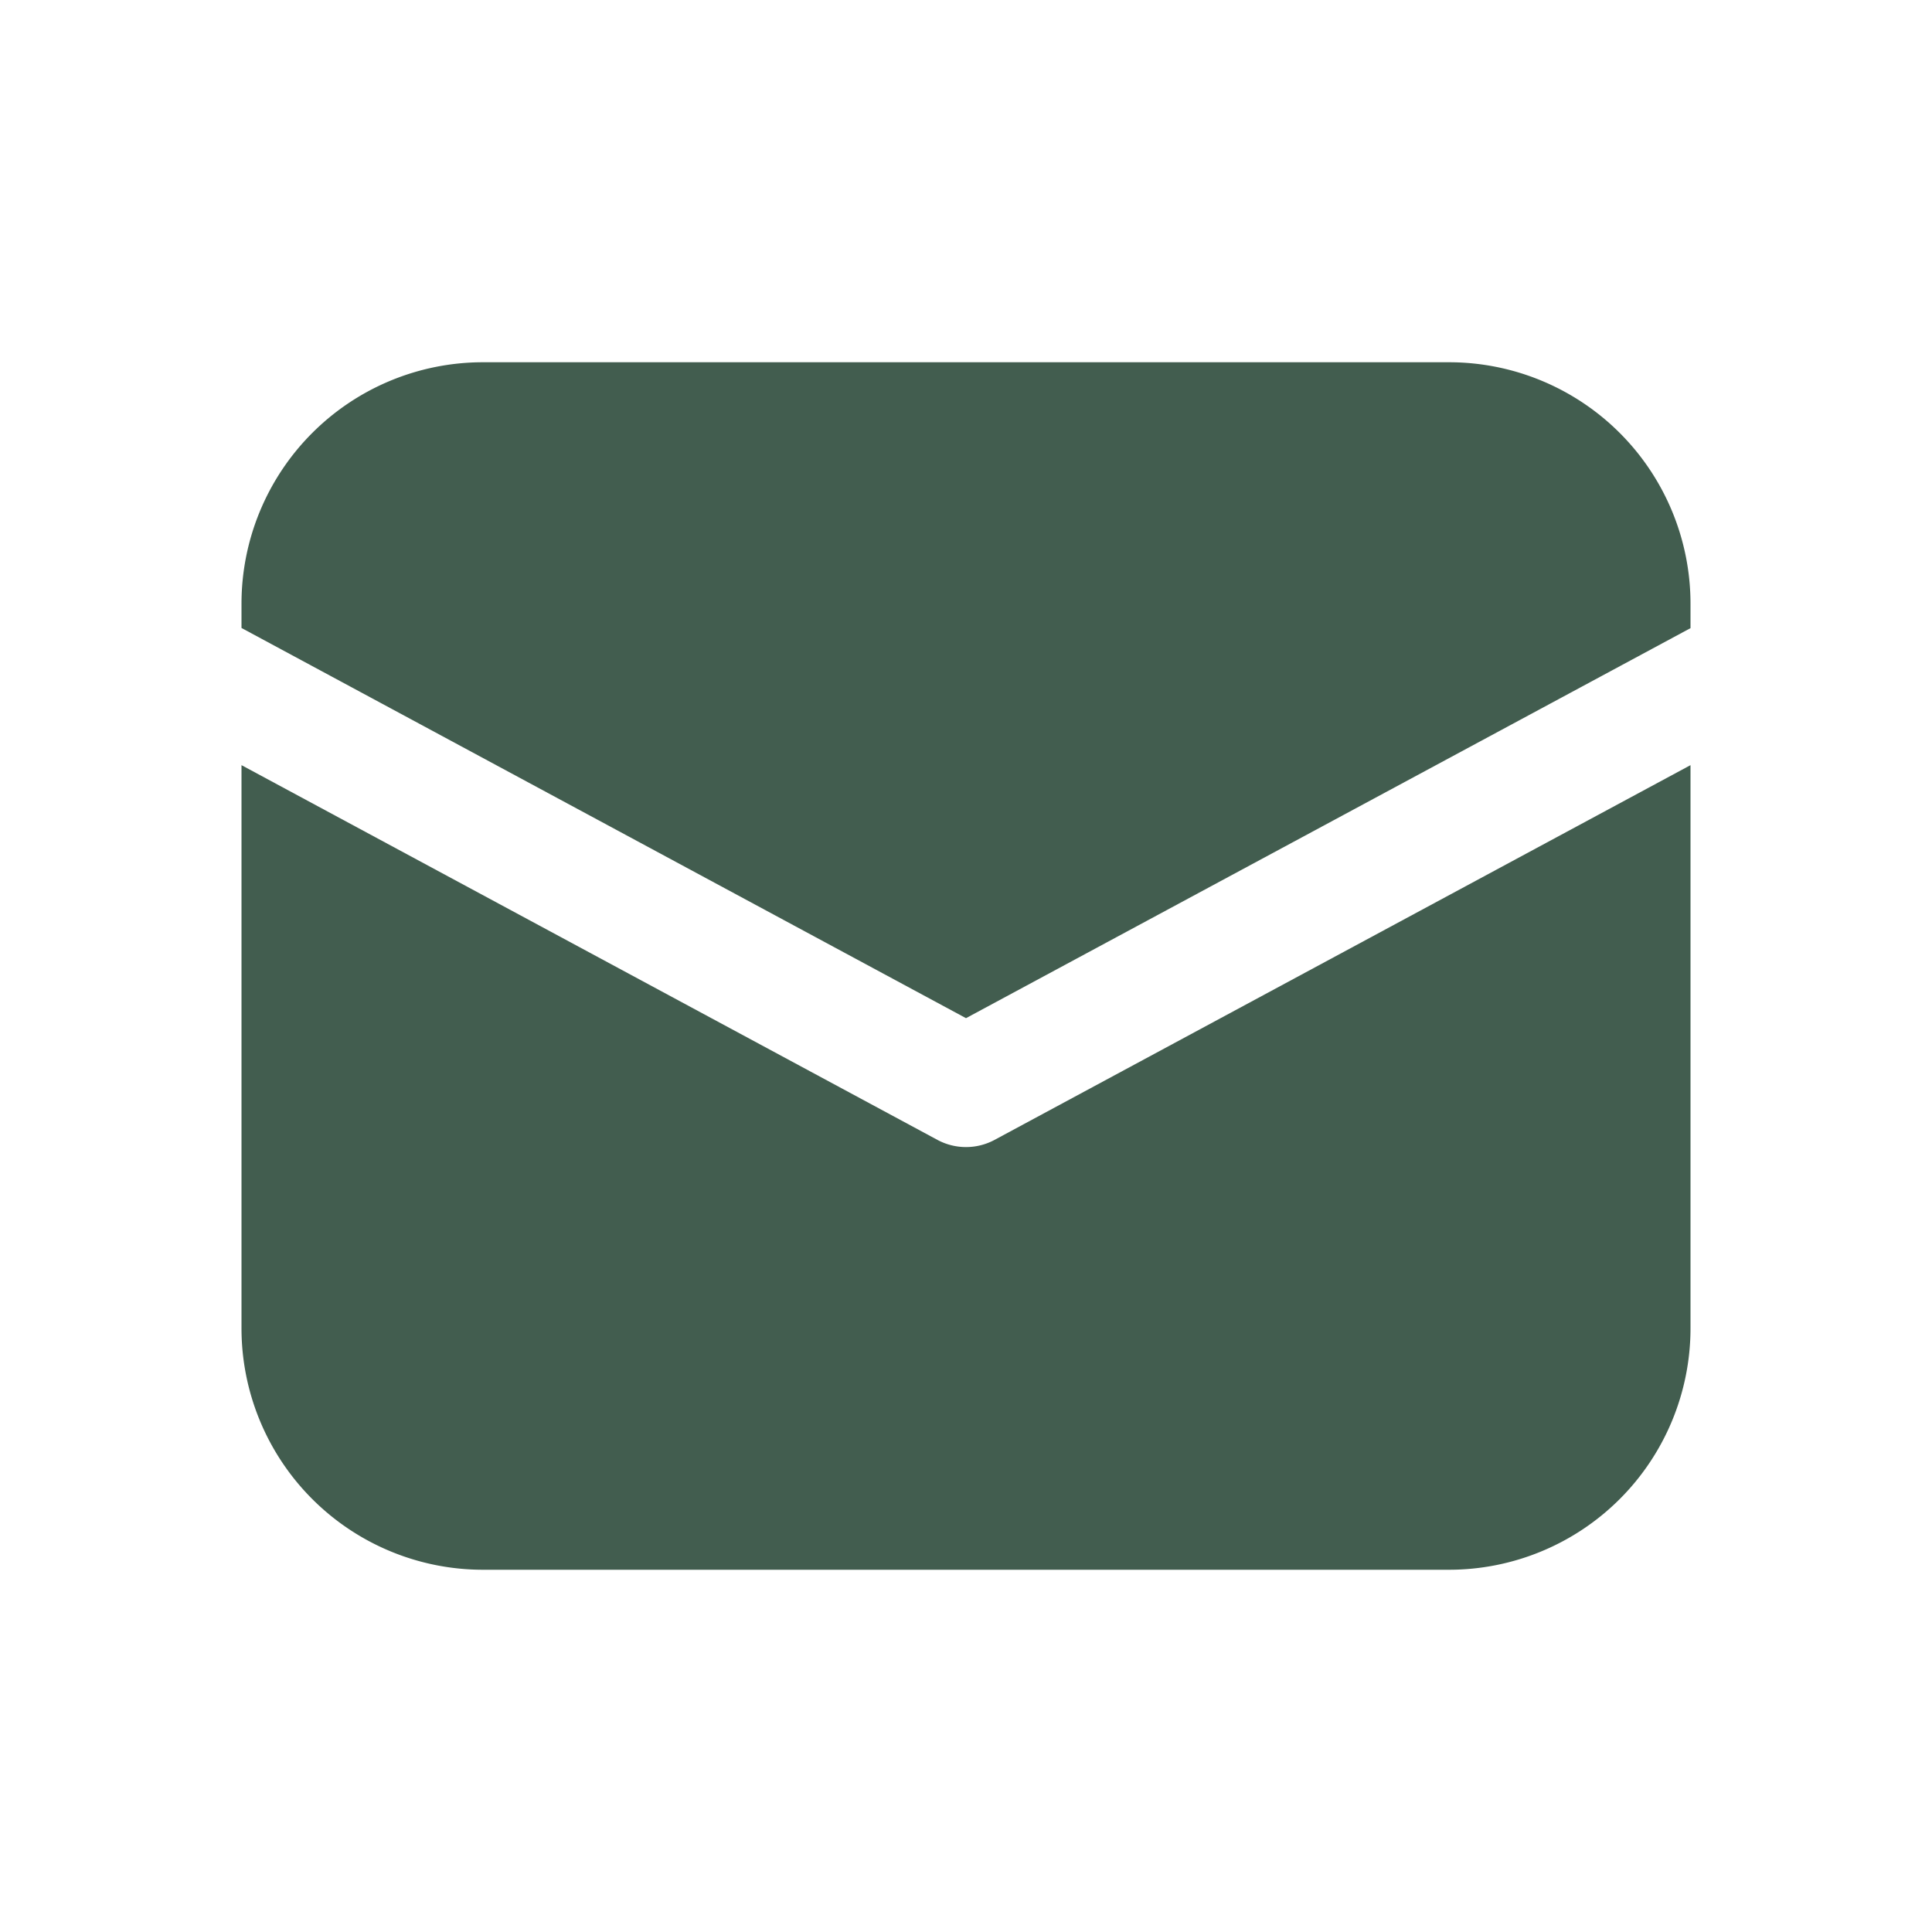 <svg width="24" height="24" fill="none" xmlns="http://www.w3.org/2000/svg"><path d="M6 4.5a3 3 0 0 0-3 3v.301l9 4.847 9-4.845V7.5a3 3 0 0 0-3-3H6Zm15 5.005-8.645 4.655a.75.75 0 0 1-.71 0L3 9.505V16.5a3 3 0 0 0 3 3h12a3 3 0 0 0 3-3V9.505Z" fill="#425D4F"/></svg>